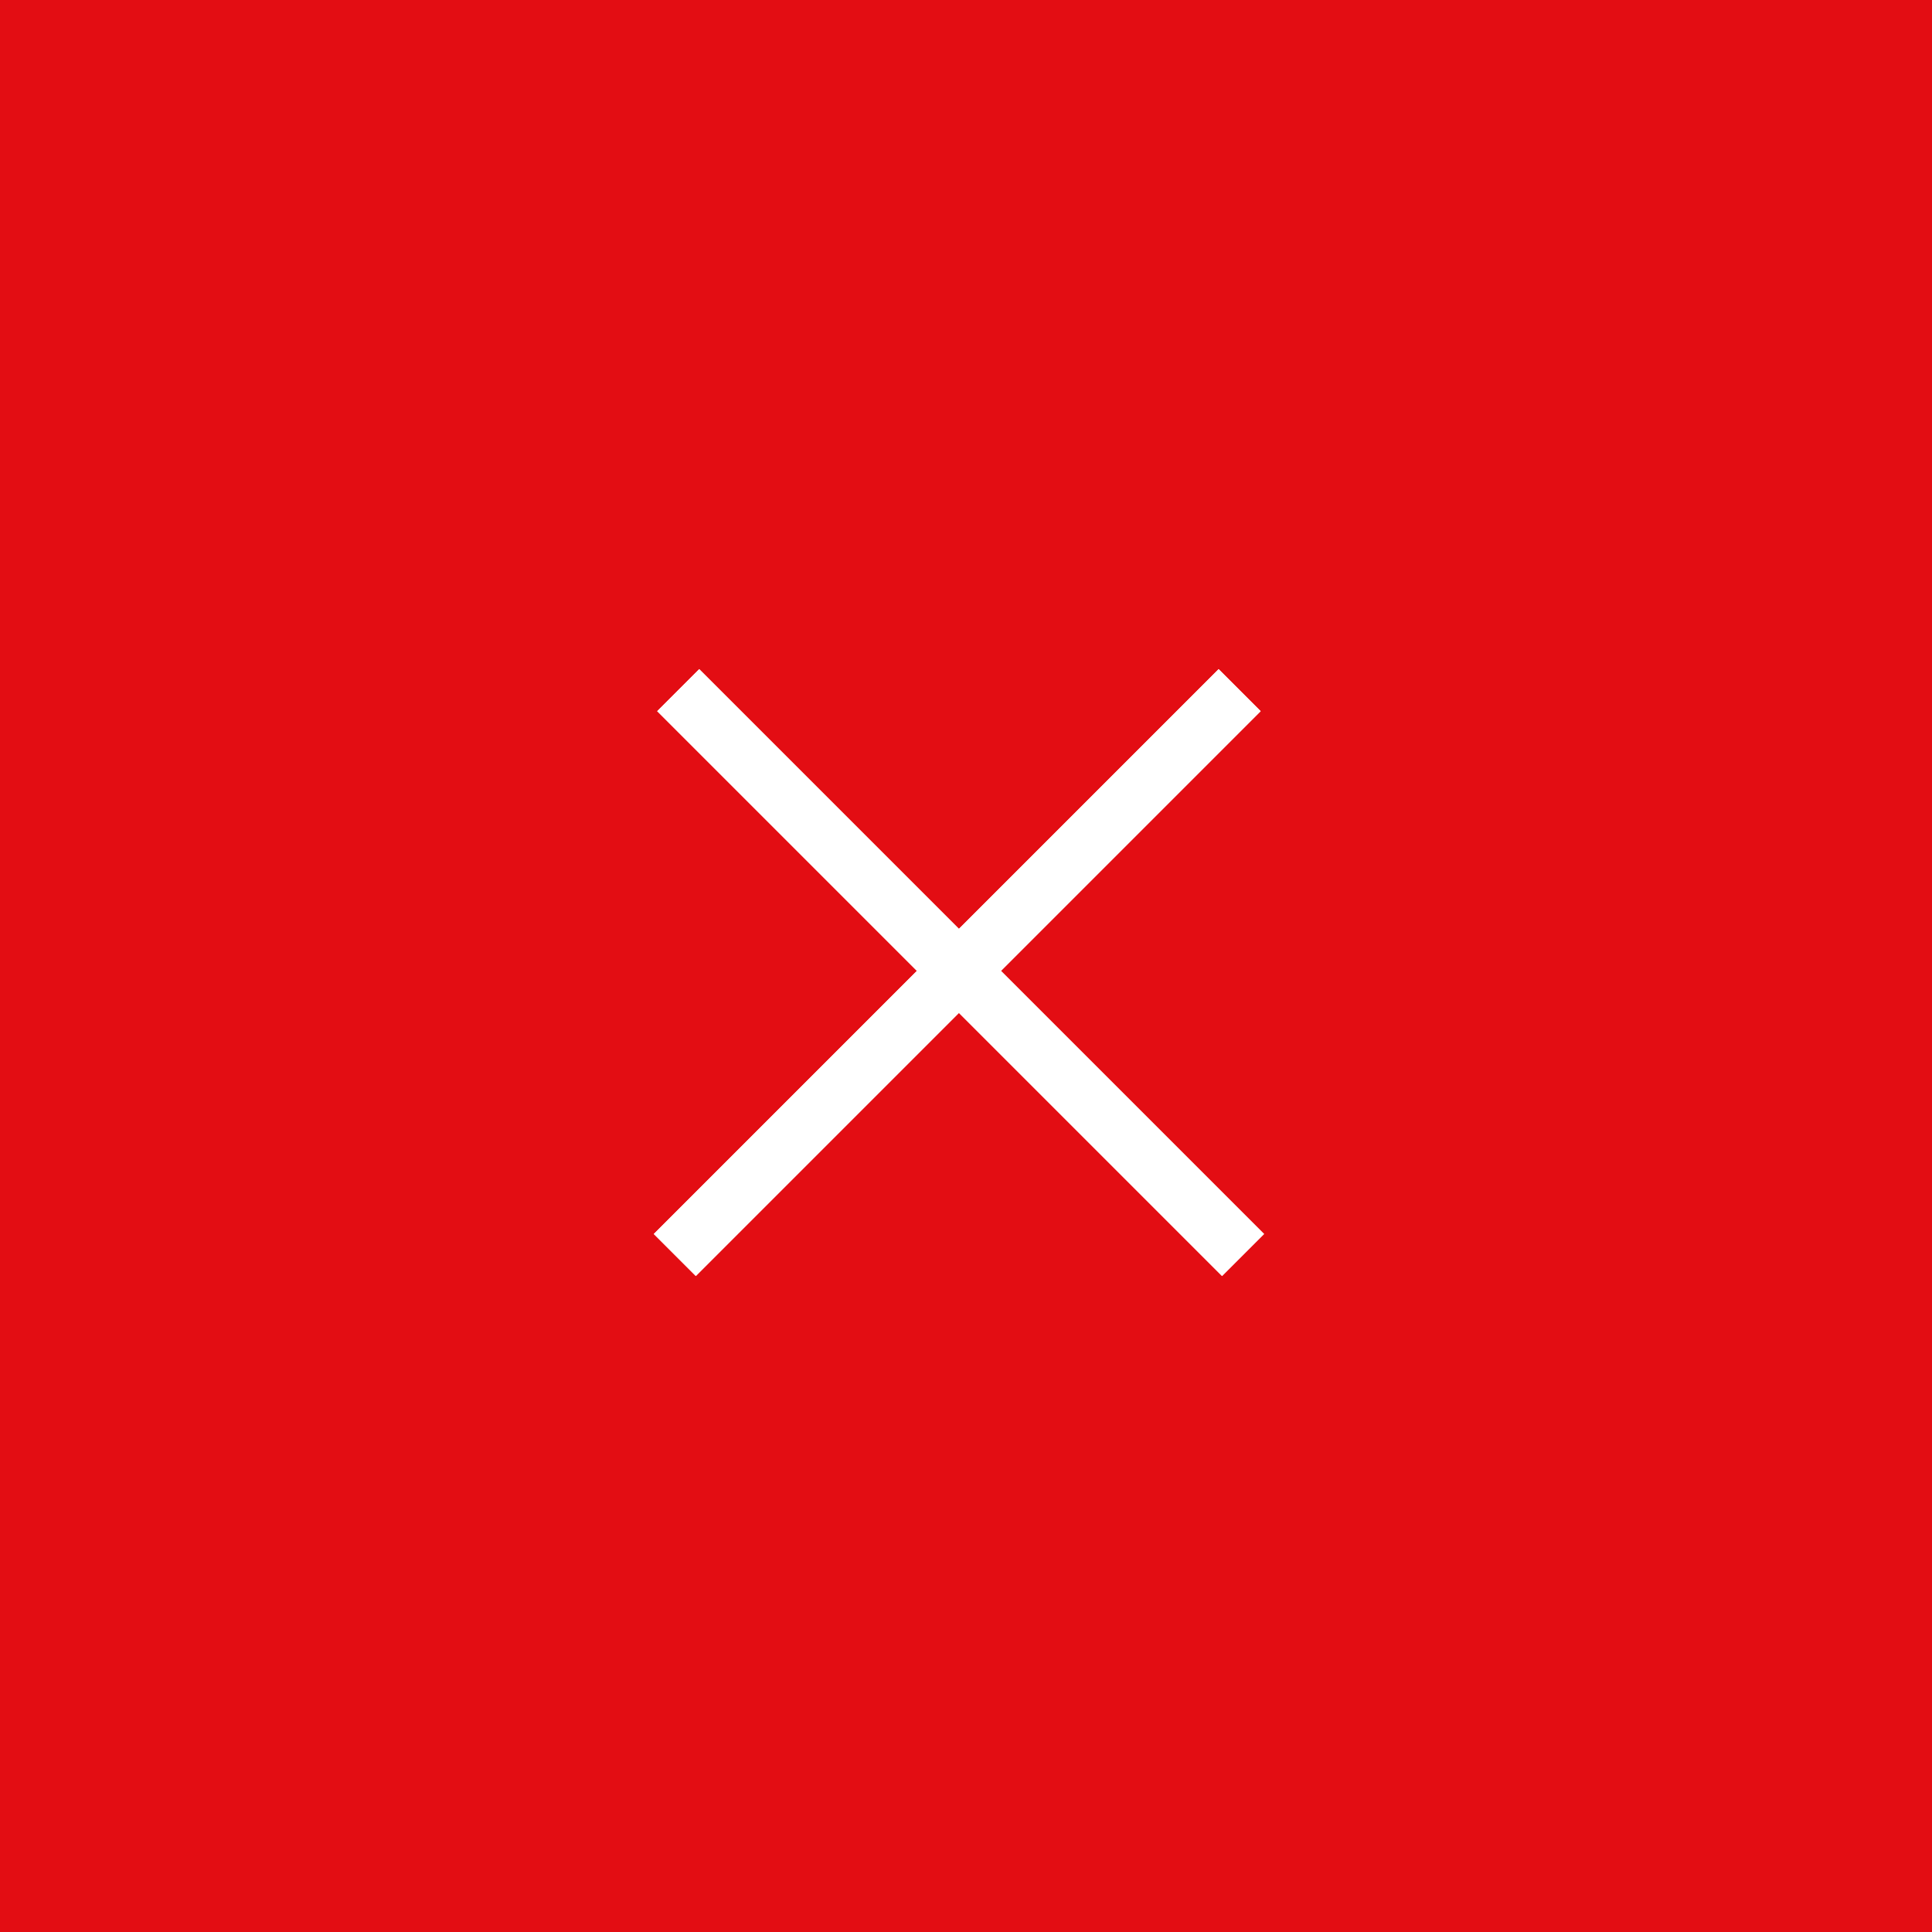 <?xml version="1.0" encoding="UTF-8"?>
<svg width="65px" height="65px" viewBox="0 0 65 65" version="1.1" xmlns="http://www.w3.org/2000/svg" xmlns:xlink="http://www.w3.org/1999/xlink">
    <!-- Generator: Sketch 51.2 (57519) - http://www.bohemiancoding.com/sketch -->
    <title>team-close</title>
    <desc>Created with Sketch.</desc>
    <defs></defs>
    <g id="Page-1" stroke="none" stroke-width="1" fill="none" fill-rule="evenodd">
        <g id="Team-pop-up" transform="translate(-1130, -1408)">
            <g id="team-close" transform="translate(1130, 1408)">
                <rect id="Rectangle-2" fill="#E30D13" x="0" y="0" width="65" height="65"></rect>
                <g id="Group-2" transform="translate(22, 23)" stroke="#FFFFFF" stroke-linecap="square">
                    <g id="corss">
                        <g id="hamburger" transform="translate(10.262, 9.78) scale(-1, 1) rotate(-315) translate(-10.262, -9.78) translate(-2.452, 9.128)">
                            <path d="M0.276,0.57 L25.151,0.57" id="Line-Copy" stroke-width="2"></path>
                            <path d="M0.276,0.57 L25.151,0.57" id="Line-Copy" stroke-width="2" transform="translate(12.713, 0.57) scale(-1, 1) translate(-12.713, -0.57) "></path>
                        </g>
                        <g id="hamburger" transform="translate(10.262, 9.78) rotate(-315) translate(-10.262, -9.78) translate(-2.452, 9.128)">
                            <path d="M0.276,0.57 L25.151,0.57" id="Line-Copy" stroke-width="2"></path>
                            <path d="M0.276,0.57 L25.151,0.57" id="Line-Copy" stroke-width="2" transform="translate(12.713, 0.57) scale(-1, 1) translate(-12.713, -0.57) "></path>
                        </g>
                    </g>
                </g>
            </g>
        </g>
    </g>
</svg>